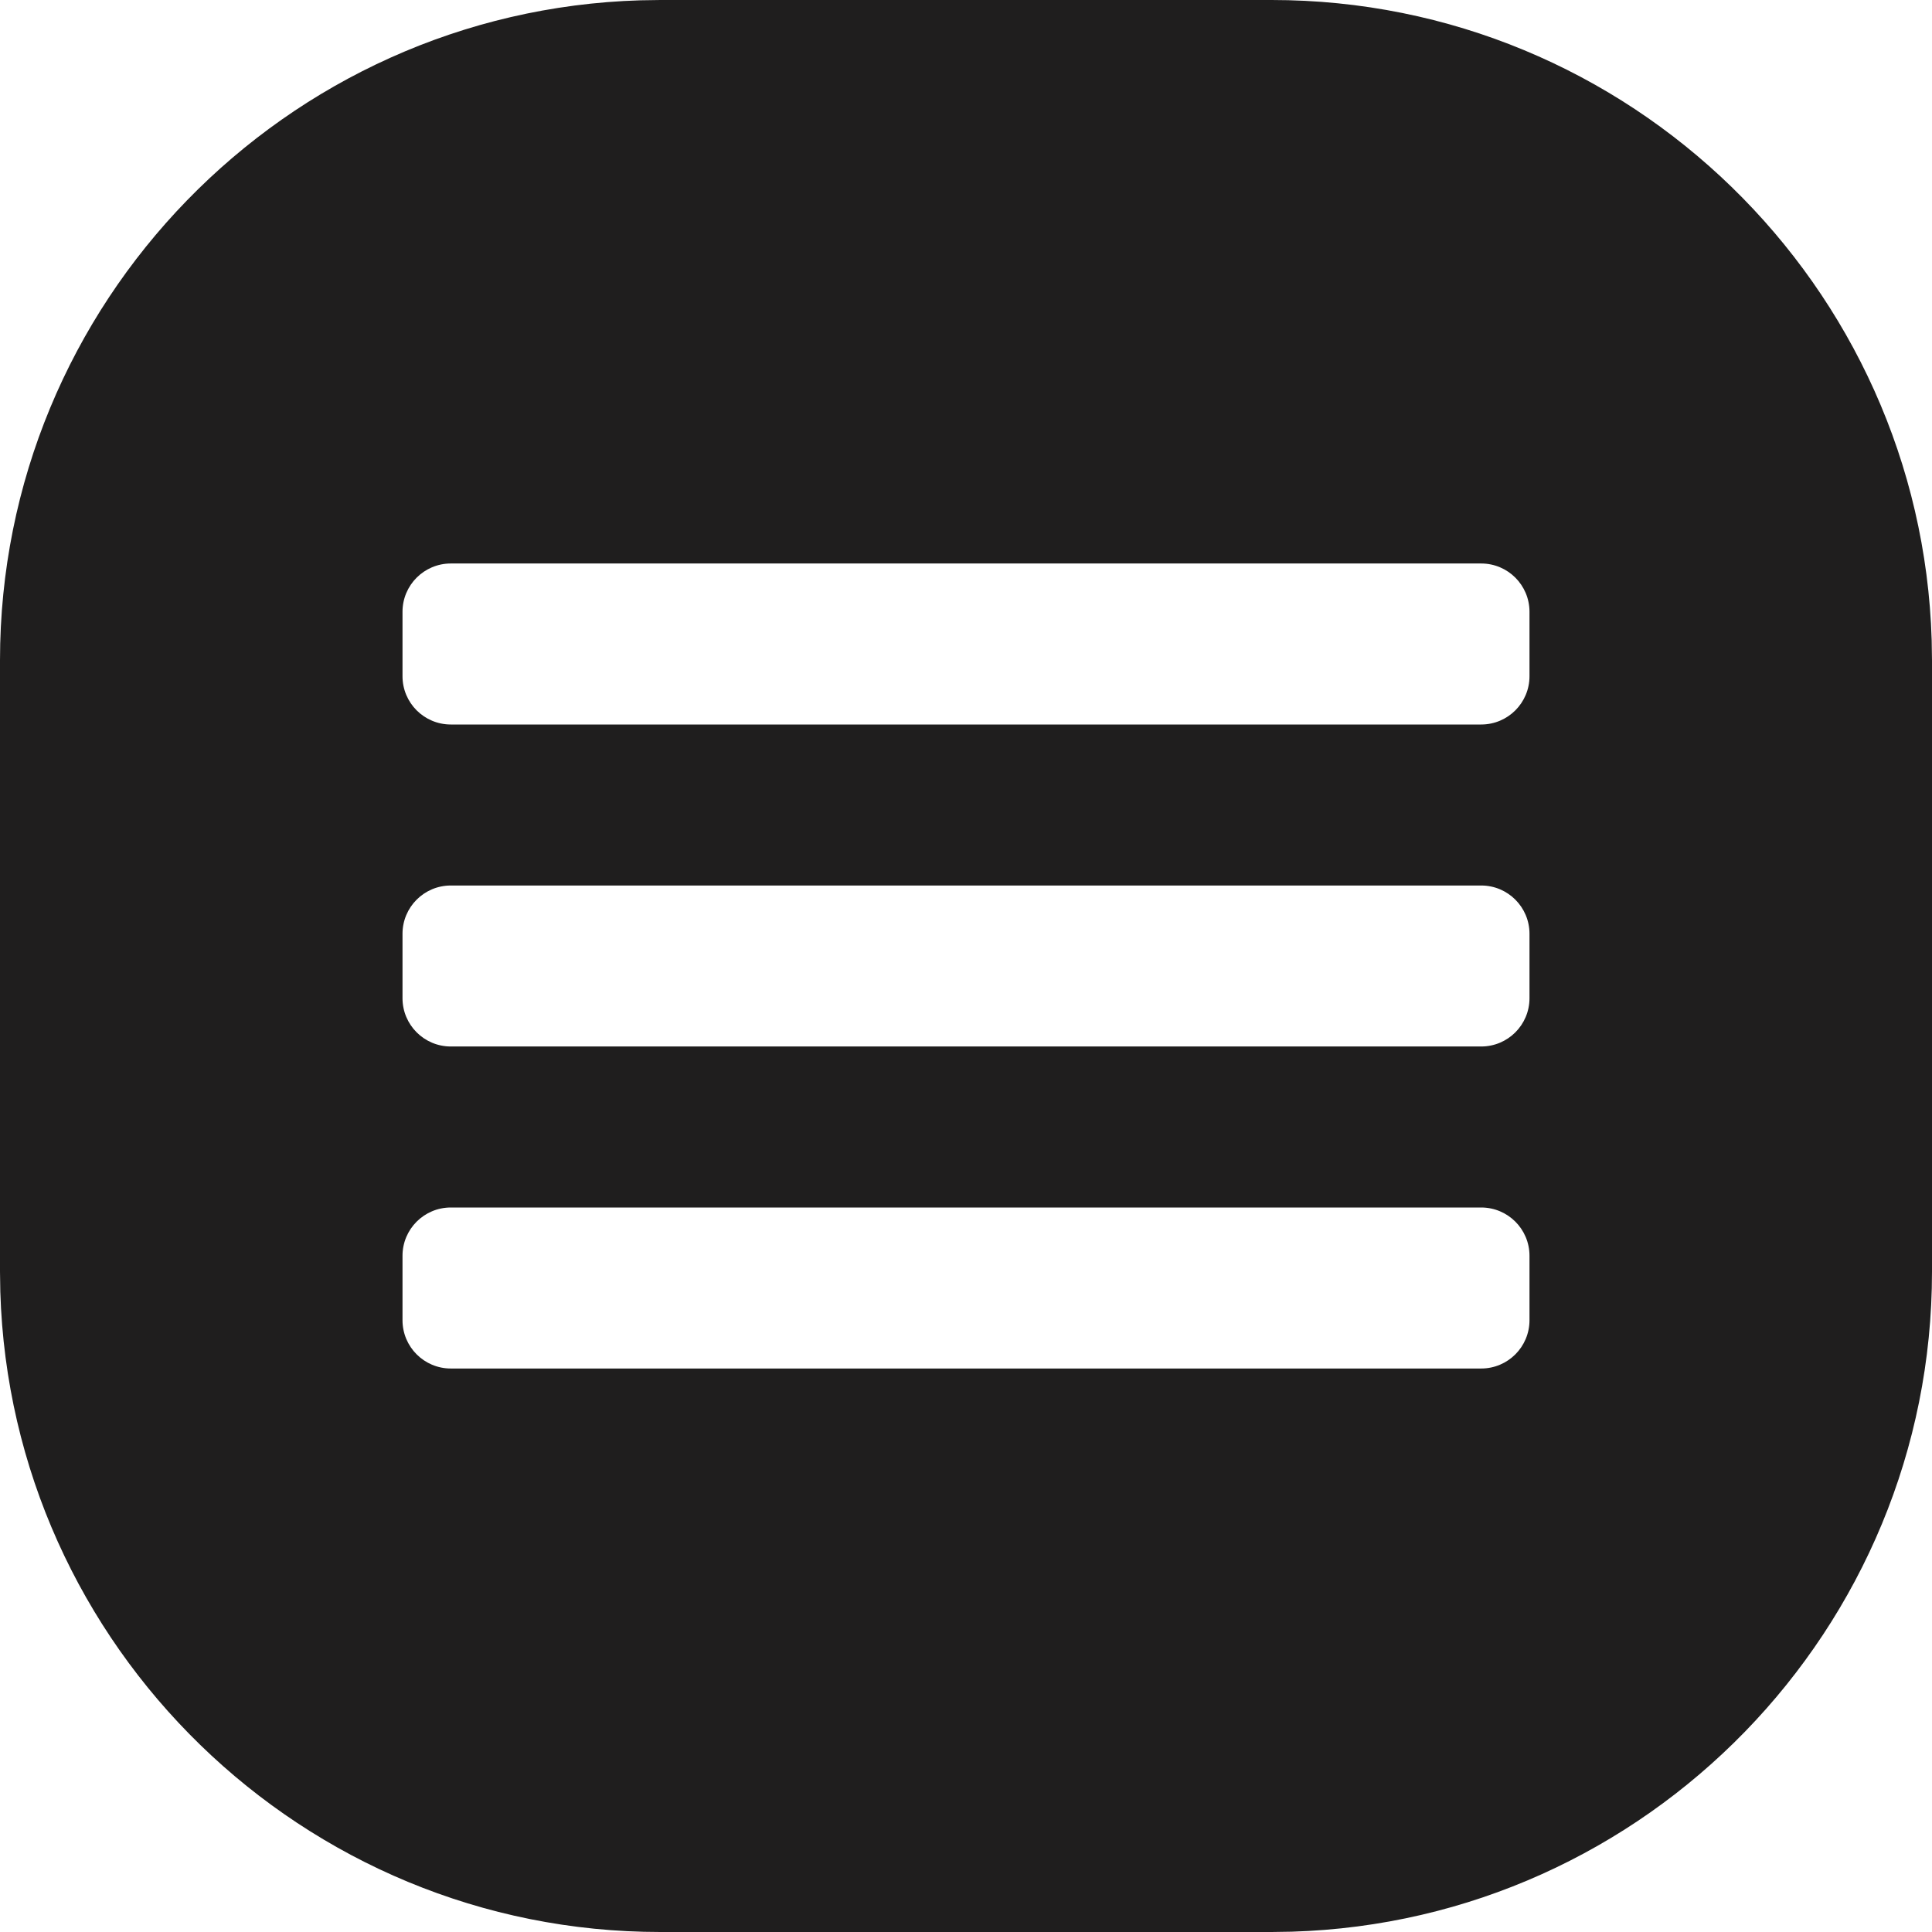 <?xml version="1.0" encoding="UTF-8"?>
<svg width="80px" height="80px" viewBox="0 0 80 80" version="1.1" xmlns="http://www.w3.org/2000/svg" xmlns:xlink="http://www.w3.org/1999/xlink">
    <title>3036BAD4-39E9-4732-9854-C09D974BCCCC</title>
    <g id="🧬-Symbols" stroke="none" stroke-width="1" fill="none" fill-rule="evenodd">
        <g id="icons/bars-pillow">
            <rect id="icon-space" x="0" y="0" width="80" height="80"></rect>
            <path d="M52.656,0 C67.454,0 79.545,11.816 79.987,26.509 L80,27.344 L80,52.656 C80,67.454 68.184,79.545 53.491,79.987 L52.656,80 L27.344,80 C12.546,80 0.455,68.184 0.013,53.491 L0,52.656 L0,27.344 C0,12.546 11.816,0.455 26.509,0.013 L27.344,0 L52.656,0 Z M18.667,50 L61.333,50 C62.438,50 63.333,50.895 63.333,52 L63.333,54.667 C63.333,55.771 62.438,56.667 61.333,56.667 L18.667,56.667 C17.562,56.667 16.667,55.771 16.667,54.667 L16.667,52 C16.667,50.895 17.562,50 18.667,50 Z M18.667,36.667 L61.333,36.667 C62.438,36.667 63.333,37.562 63.333,38.667 L63.333,41.333 C63.333,42.438 62.438,43.333 61.333,43.333 L18.667,43.333 C17.562,43.333 16.667,42.438 16.667,41.333 L16.667,38.667 C16.667,37.562 17.562,36.667 18.667,36.667 Z M18.667,23.333 L61.333,23.333 C62.438,23.333 63.333,24.229 63.333,25.333 L63.333,28 C63.333,29.105 62.438,30 61.333,30 L18.667,30 C17.562,30 16.667,29.105 16.667,28 L16.667,25.333 C16.667,24.229 17.562,23.333 18.667,23.333 Z" fill="#1F1E1E"></path>
        </g>
    </g>
</svg>